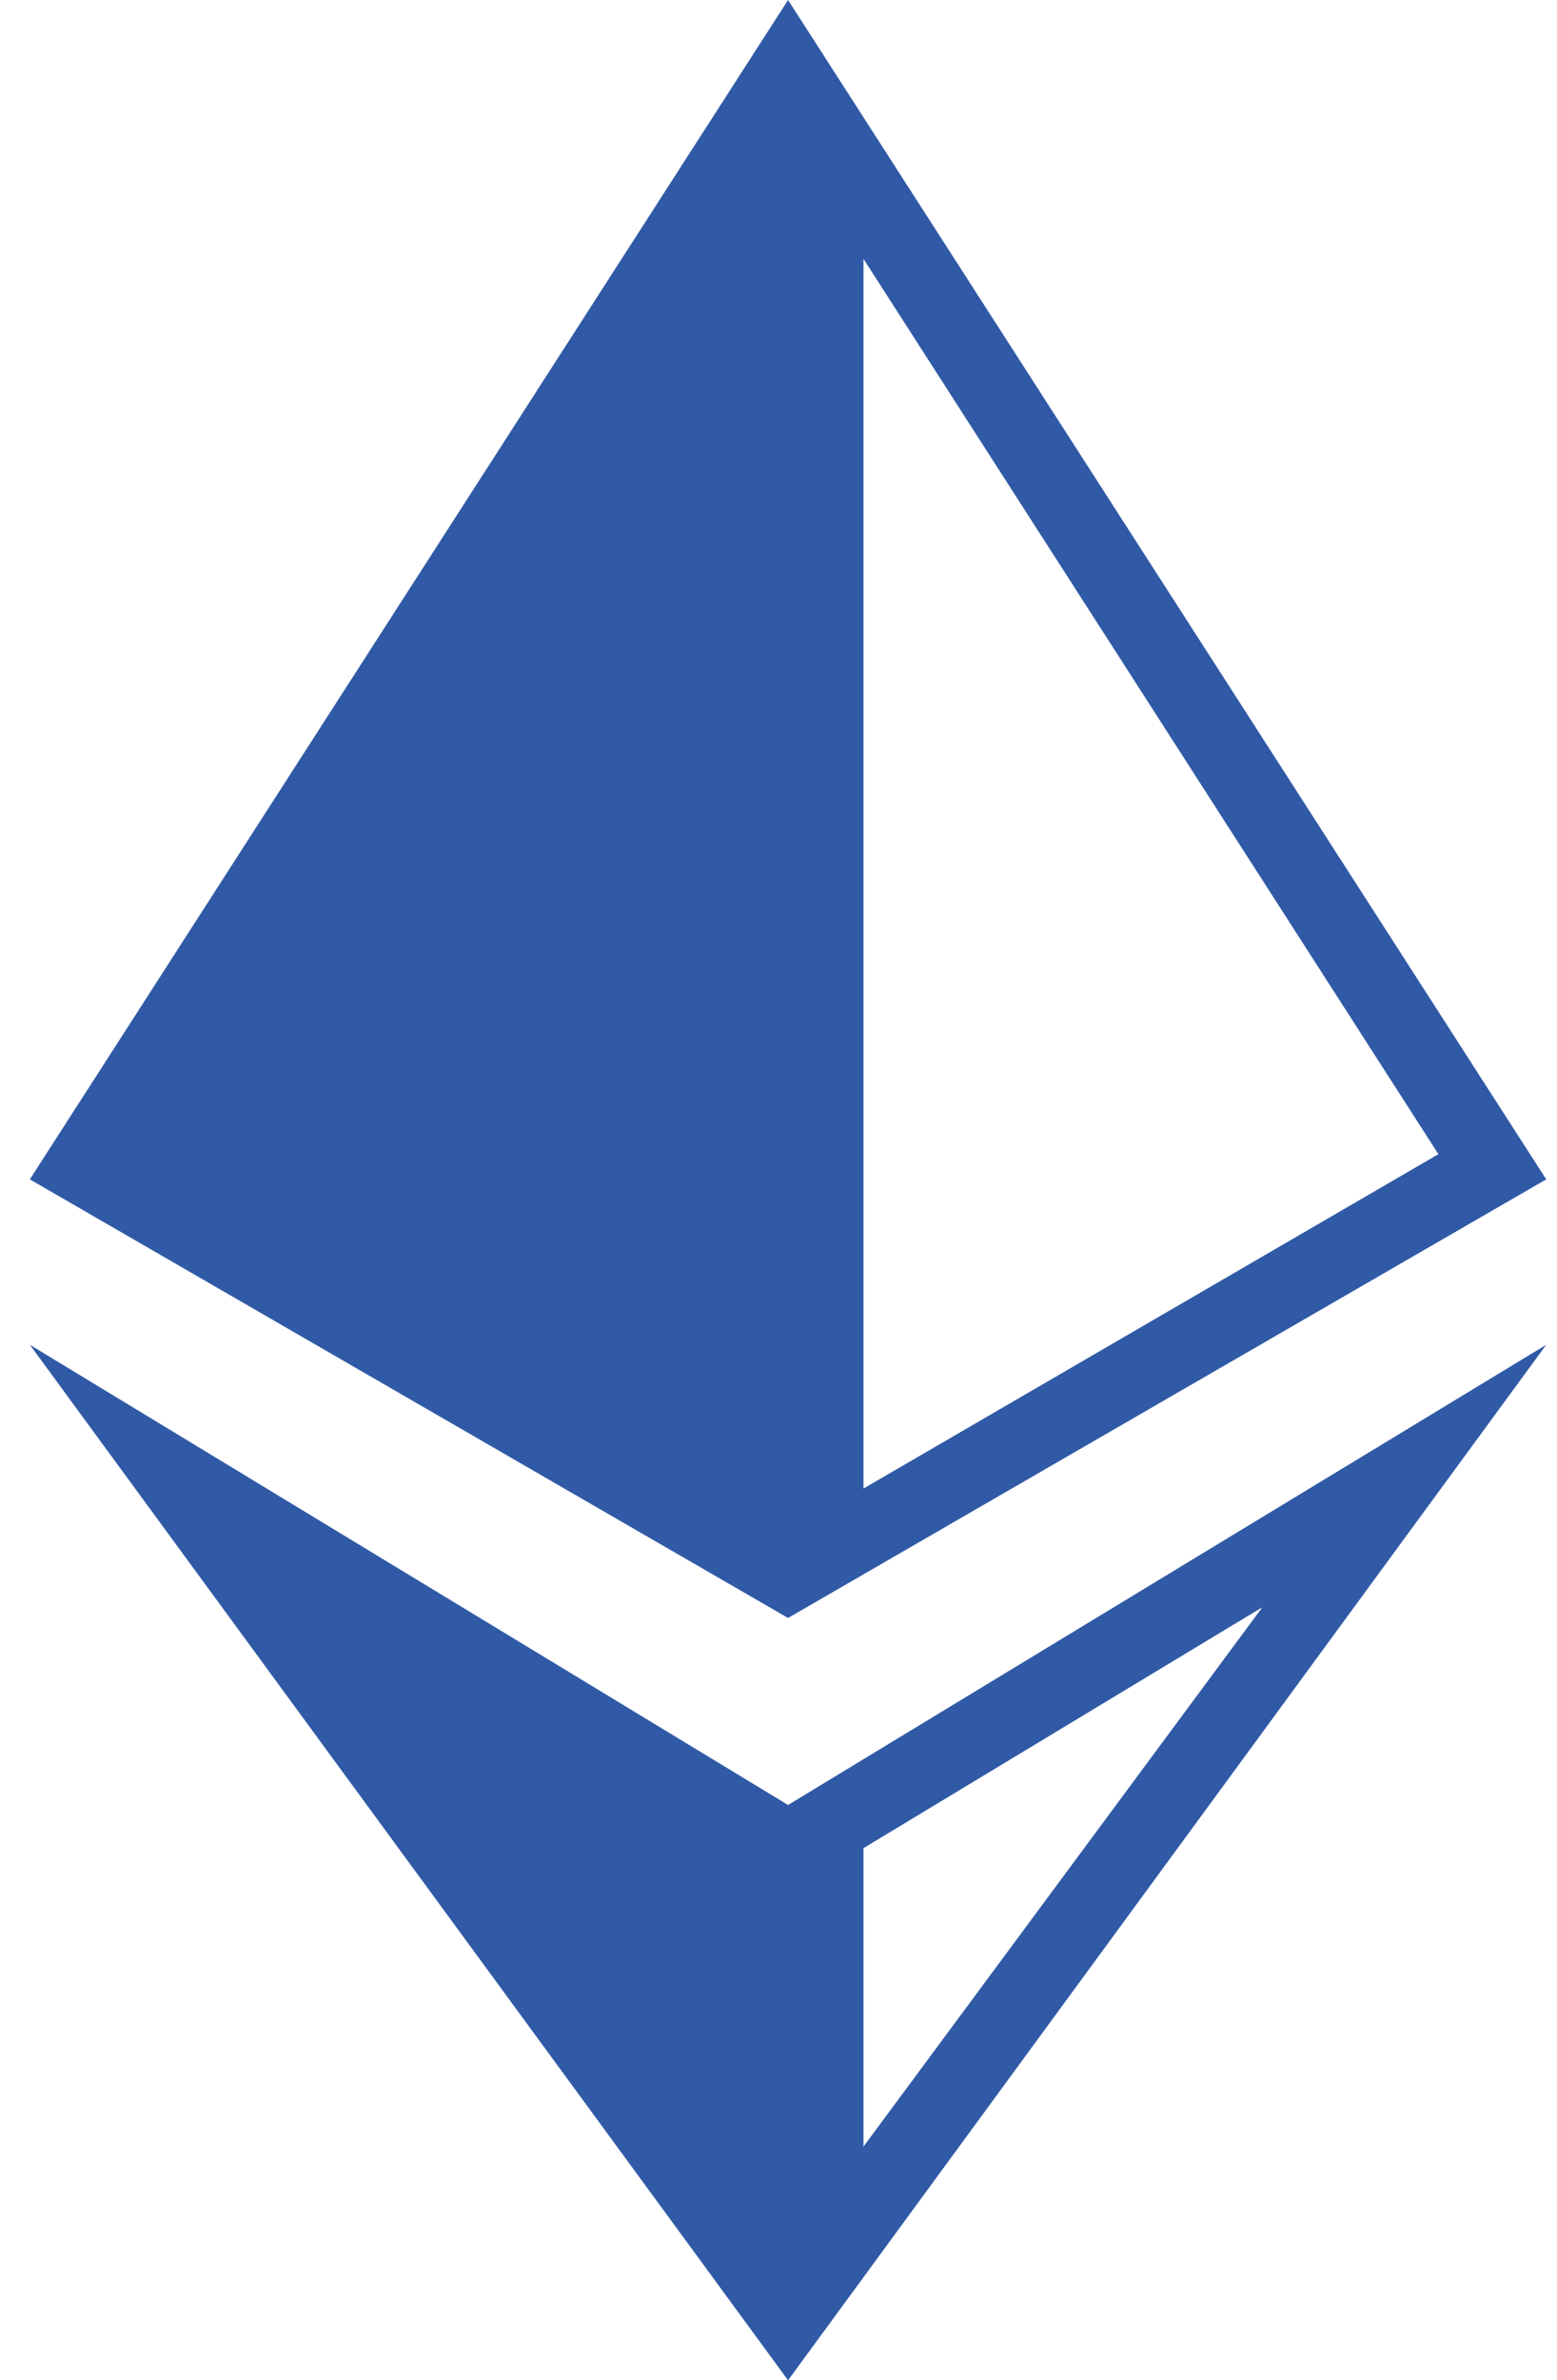 <svg width="36" height="55" viewBox="0 0 36 55" fill="none" xmlns="http://www.w3.org/2000/svg">
<path d="M0.69 27.251L18.221 37.386L35.751 27.251L18.221 6.10352e-05L0.69 27.251ZM19.965 5.982L33.258 26.669L19.965 34.395V5.982Z" fill="#305AA6"/>
<path d="M0.69 31.073L18.221 55L35.751 31.073L18.221 41.707L0.69 31.073ZM19.965 42.704L29.187 37.138L19.965 49.6V42.704Z" fill="#305AA6"/>
</svg>
